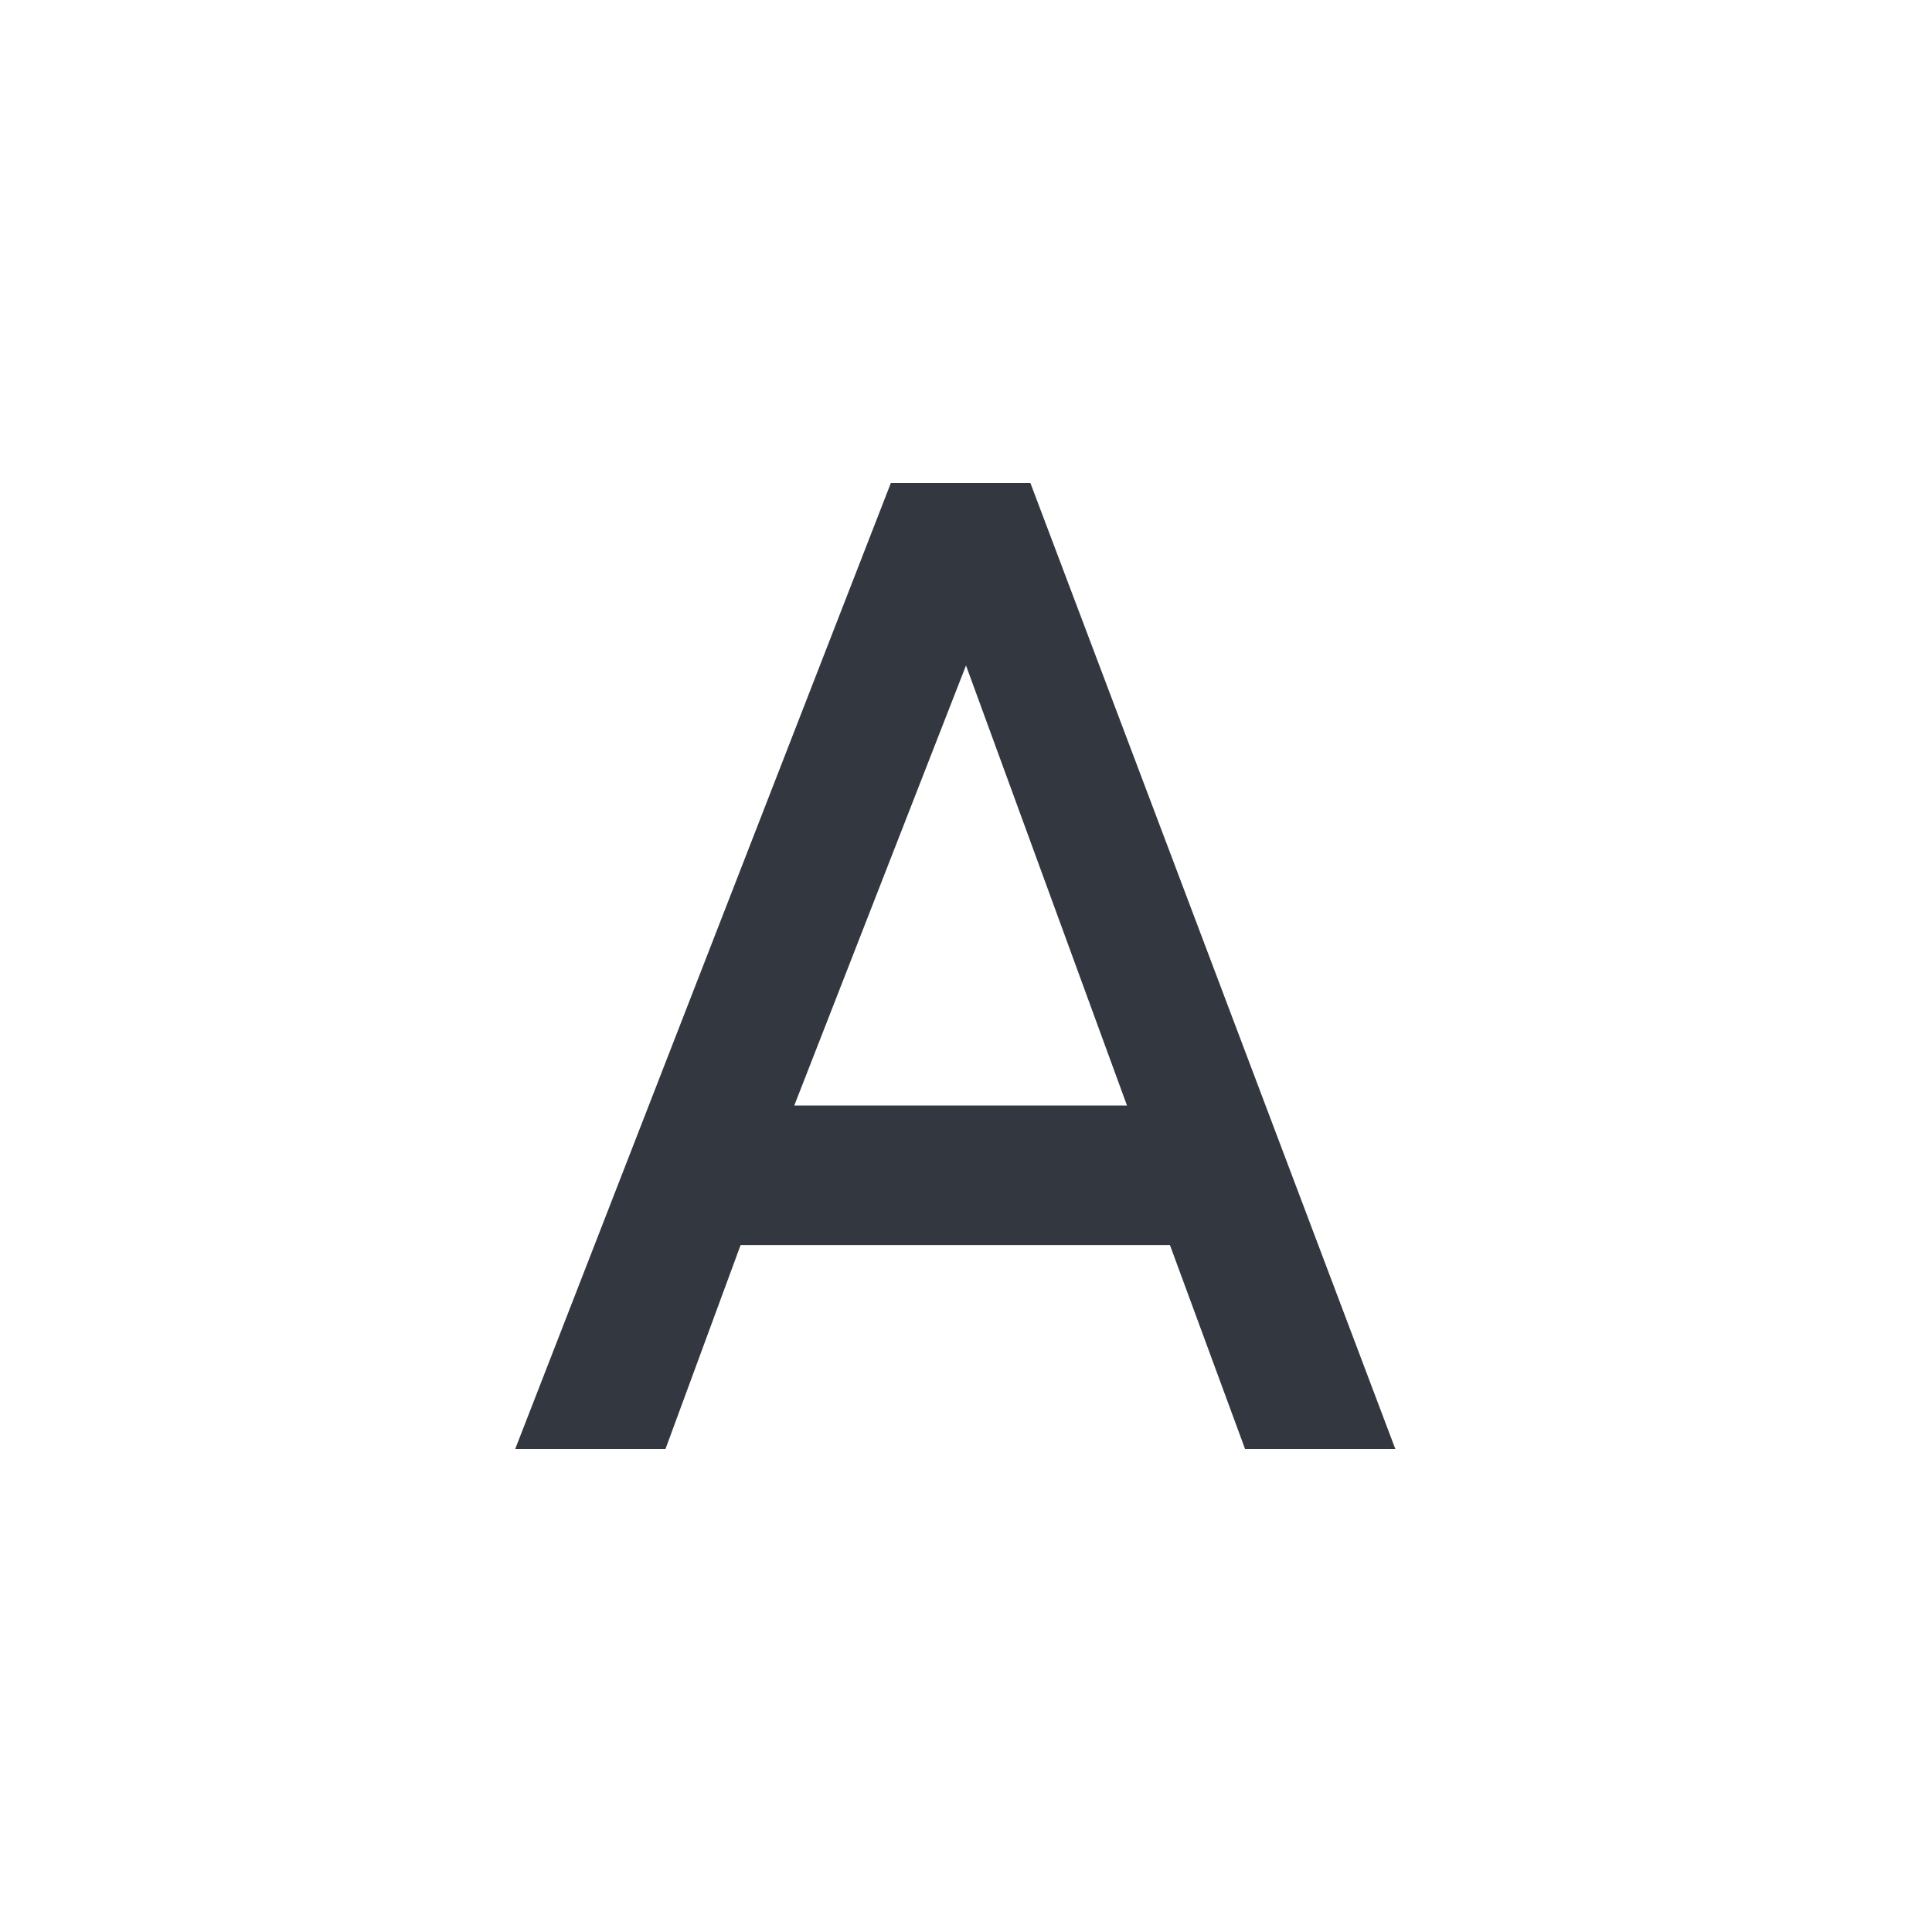 <?xml version="1.0" encoding="utf-8"?>
<!-- Generator: Adobe Illustrator 23.0.4, SVG Export Plug-In . SVG Version: 6.00 Build 0)  -->
<svg version="1.1" xmlns="http://www.w3.org/2000/svg" xmlns:xlink="http://www.w3.org/1999/xlink" x="0px" y="0px"
	 viewBox="0 0 18 18" style="enable-background:new 0 0 18 18;" xml:space="preserve">
<style type="text/css">
	.st0{fill:#333740;}
</style>
<g id="Layer_1">
	<path class="st0" d="M7.4,10.3L9,6.2l1.5,4.1H7.4z M8.3,4.5l-3.5,9h1.4l0.7-1.9h4l0.7,1.9H13l-3.4-9H8.3z"/>
</g>
<g id="Layer_2">
</g>
</svg>
